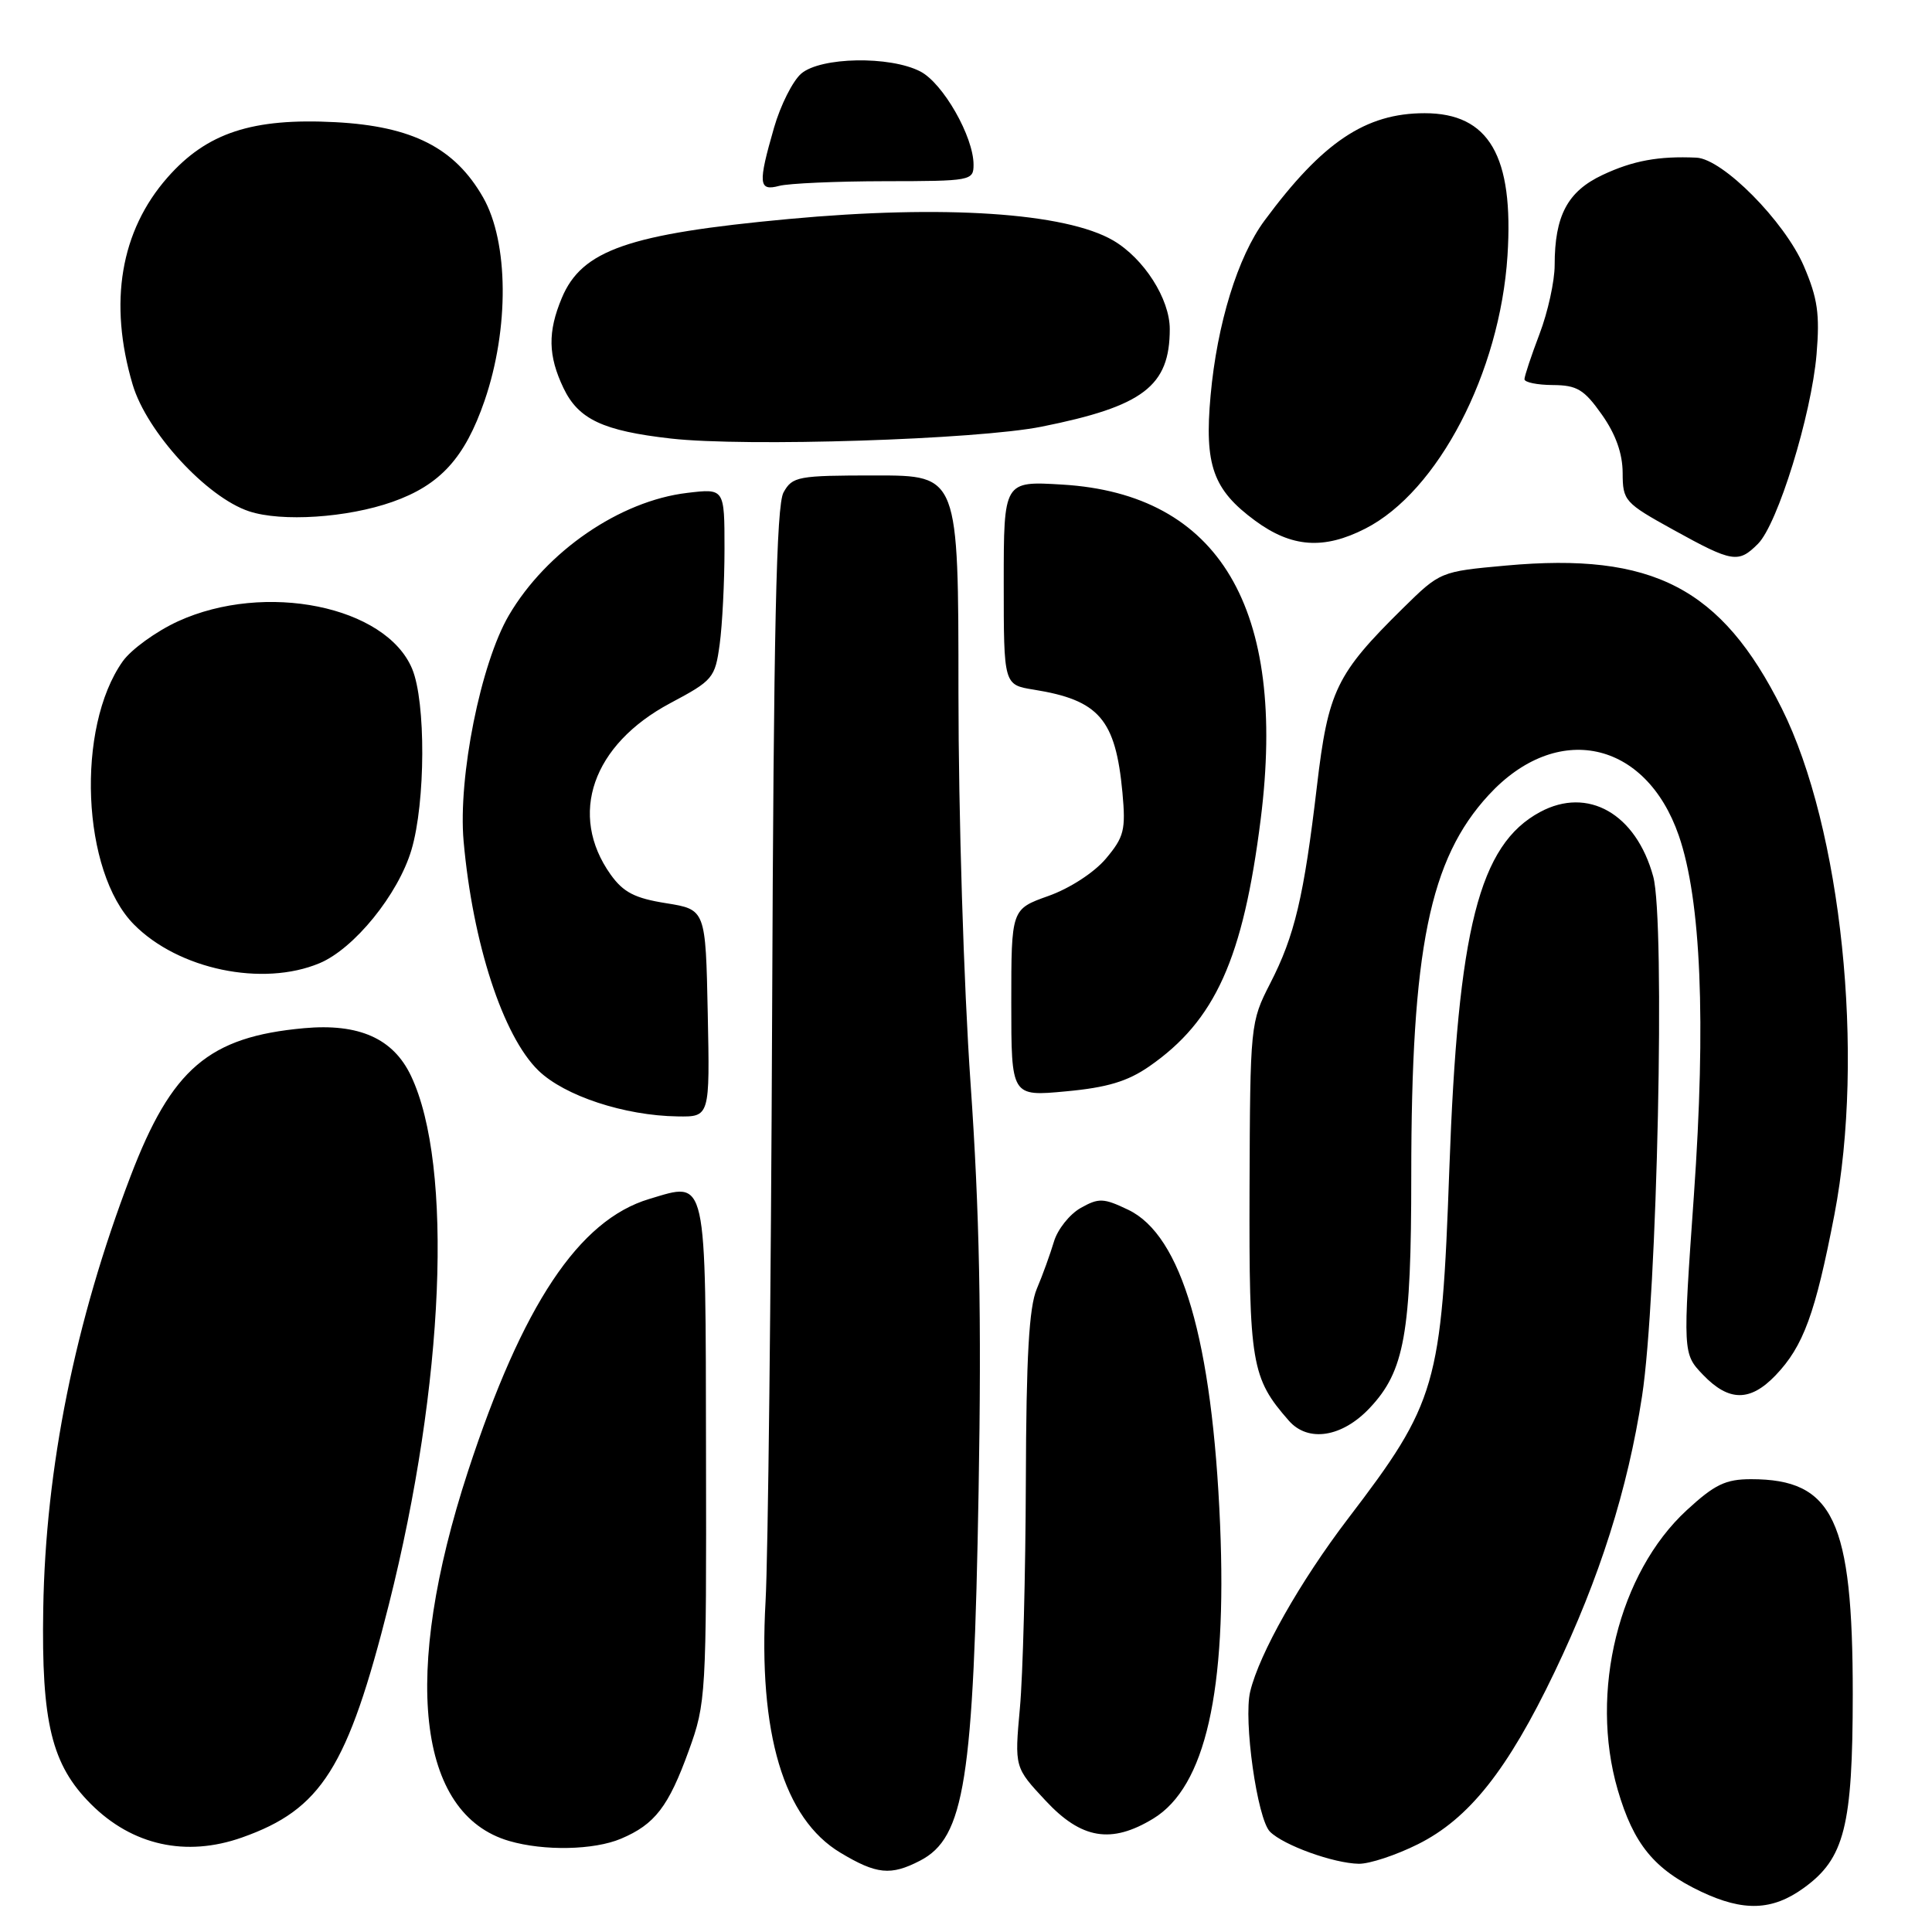 <?xml version="1.0" encoding="UTF-8" standalone="no"?>
<!DOCTYPE svg PUBLIC "-//W3C//DTD SVG 1.1//EN" "http://www.w3.org/Graphics/SVG/1.1/DTD/svg11.dtd" >
<svg xmlns="http://www.w3.org/2000/svg" xmlns:xlink="http://www.w3.org/1999/xlink" version="1.1" viewBox="0 0 256 256">
 <g >
 <path fill="currentColor"
d=" M 239.00 250.17 C 244.41 246.27 245.49 242.00 245.50 224.50 C 245.50 201.43 242.94 196.00 232.03 196.00 C 228.65 196.00 227.20 196.70 223.50 200.11 C 214.49 208.41 210.59 224.20 214.35 237.14 C 216.45 244.36 219.19 247.71 225.42 250.66 C 231.03 253.31 234.84 253.18 239.00 250.17 Z  M 121.91 246.55 C 127.81 243.50 129.01 235.95 129.67 197.50 C 130.07 174.50 129.79 160.56 128.60 143.49 C 127.70 130.56 127.00 107.88 127.00 91.74 C 127.00 63.00 127.00 63.00 116.04 63.00 C 105.70 63.00 105.00 63.13 103.82 65.25 C 102.87 66.97 102.51 83.29 102.31 134.50 C 102.16 171.35 101.77 206.32 101.44 212.20 C 100.46 229.67 103.83 240.99 111.37 245.50 C 116.15 248.37 118.03 248.56 121.91 246.55 Z  M 187.88 244.37 C 194.64 241.00 199.76 234.56 205.99 221.55 C 211.96 209.09 215.68 197.37 217.58 185.00 C 219.60 171.88 220.67 122.00 219.06 116.14 C 216.78 107.82 210.41 104.19 204.08 107.59 C 195.99 111.94 193.18 123.01 192.04 155.00 C 191.02 183.58 190.37 185.84 178.61 201.24 C 172.27 209.56 166.87 219.10 165.66 224.13 C 164.74 227.91 166.59 241.02 168.28 242.71 C 170.08 244.51 176.70 246.90 180.05 246.96 C 181.46 246.98 184.98 245.82 187.88 244.37 Z  M 32.06 243.48 C 42.60 239.76 46.08 234.24 51.53 212.59 C 58.89 183.37 60.10 154.44 54.46 142.56 C 52.11 137.60 47.57 135.58 40.28 136.24 C 27.66 137.39 22.75 141.58 17.29 155.88 C 9.95 175.09 6.03 194.50 5.73 213.19 C 5.48 228.26 6.84 233.84 12.05 239.05 C 17.52 244.52 24.64 246.10 32.06 243.48 Z  M 82.28 243.64 C 86.78 241.74 88.58 239.39 91.27 231.96 C 93.55 225.67 93.61 224.65 93.55 192.61 C 93.49 155.33 93.76 156.56 86.03 158.87 C 76.69 161.67 69.23 172.89 62.01 194.96 C 53.20 221.92 55.26 240.39 67.47 243.94 C 72.10 245.29 78.71 245.15 82.28 243.64 Z  M 152.82 240.97 C 159.72 236.76 162.59 224.12 161.67 202.05 C 160.64 177.61 156.58 163.68 149.49 160.30 C 146.23 158.74 145.60 158.71 143.20 160.06 C 141.73 160.89 140.13 162.90 139.65 164.53 C 139.16 166.16 138.15 168.98 137.38 170.78 C 136.35 173.23 135.98 179.74 135.93 196.28 C 135.89 208.50 135.54 222.03 135.14 226.34 C 134.43 234.19 134.43 234.19 138.54 238.59 C 143.29 243.70 147.25 244.36 152.82 240.97 Z  M 181.49 186.57 C 186.11 181.68 187.00 176.69 187.00 155.78 C 187.00 125.75 189.42 113.84 197.26 105.34 C 206.28 95.55 218.07 98.07 222.45 110.72 C 225.40 119.25 226.07 135.33 224.45 158.38 C 222.97 179.36 222.97 179.36 225.67 182.18 C 229.08 185.73 231.90 185.75 235.26 182.25 C 238.96 178.39 240.54 174.07 243.07 160.94 C 247.13 139.77 244.01 109.71 236.09 93.86 C 228.10 77.88 219.01 73.17 199.55 74.94 C 190.85 75.73 190.83 75.74 185.88 80.61 C 177.06 89.31 175.99 91.51 174.50 104.17 C 172.77 118.85 171.55 124.00 168.30 130.32 C 165.68 135.45 165.65 135.73 165.57 157.50 C 165.50 180.71 165.81 182.59 170.78 188.25 C 173.33 191.16 177.84 190.45 181.49 186.57 Z  M 93.78 134.26 C 93.50 120.52 93.50 120.52 88.27 119.68 C 84.11 119.02 82.60 118.24 80.91 115.88 C 75.27 107.95 78.49 98.68 88.80 93.18 C 94.48 90.16 94.75 89.84 95.36 85.38 C 95.71 82.82 96.00 77.12 96.00 72.72 C 96.00 64.72 96.00 64.72 91.07 65.31 C 82.15 66.36 72.39 73.06 67.43 81.53 C 63.70 87.90 60.68 102.96 61.43 111.46 C 62.64 125.01 66.65 137.30 71.35 141.86 C 74.81 145.21 82.75 147.83 89.78 147.93 C 94.06 148.00 94.06 148.00 93.78 134.26 Z  M 152.27 141.31 C 161.02 135.25 164.72 127.05 167.05 108.54 C 170.56 80.60 161.57 65.45 140.75 64.21 C 133.00 63.74 133.00 63.74 133.00 77.24 C 133.00 90.74 133.00 90.74 136.97 91.38 C 145.64 92.77 147.82 95.29 148.73 105.03 C 149.18 109.98 148.95 110.90 146.54 113.77 C 144.99 115.61 141.76 117.71 138.92 118.72 C 134.00 120.47 134.00 120.47 134.00 132.88 C 134.00 145.29 134.00 145.29 141.24 144.61 C 146.69 144.11 149.41 143.29 152.27 141.31 Z  M 42.34 127.63 C 46.93 125.71 52.77 118.51 54.52 112.61 C 56.39 106.32 56.44 92.99 54.61 88.62 C 51.14 80.30 35.12 77.05 23.58 82.33 C 20.69 83.66 17.40 86.04 16.27 87.62 C 10.03 96.41 10.83 115.52 17.75 122.50 C 23.64 128.46 34.79 130.79 42.34 127.63 Z  M 232.94 72.06 C 235.55 69.45 240.01 55.02 240.70 46.98 C 241.15 41.62 240.85 39.53 239.02 35.26 C 236.46 29.32 228.28 21.06 224.79 20.89 C 219.77 20.66 216.37 21.29 212.35 23.18 C 207.71 25.36 206.00 28.57 206.00 35.14 C 206.00 37.25 205.10 41.35 204.00 44.24 C 202.90 47.13 202.00 49.84 202.00 50.25 C 202.00 50.66 203.69 51.01 205.75 51.02 C 208.96 51.04 209.90 51.60 212.25 54.93 C 214.09 57.53 215.00 60.09 215.01 62.66 C 215.02 66.36 215.26 66.63 221.76 70.22 C 229.58 74.54 230.34 74.66 232.94 72.06 Z  M 180.92 70.04 C 190.54 65.13 198.75 49.38 199.75 33.88 C 200.60 20.67 197.31 15.00 188.77 15.00 C 180.95 15.00 175.24 18.83 167.56 29.22 C 164.01 34.01 161.27 42.91 160.41 52.40 C 159.57 61.65 160.73 64.89 166.32 69.00 C 171.15 72.55 175.40 72.86 180.92 70.04 Z  M 52.00 66.50 C 58.33 64.27 61.60 60.67 64.21 53.09 C 67.49 43.54 67.40 32.08 64.01 26.15 C 60.26 19.59 54.63 16.73 44.46 16.19 C 33.43 15.61 27.41 17.59 22.20 23.51 C 15.96 30.60 14.36 40.11 17.58 50.97 C 19.45 57.25 27.38 65.89 33.00 67.75 C 37.31 69.18 46.02 68.61 52.00 66.50 Z  M 138.00 56.54 C 151.49 53.84 155.00 51.17 155.00 43.60 C 155.00 39.60 151.57 34.24 147.50 31.86 C 141.17 28.18 125.06 27.11 104.50 29.02 C 83.27 30.99 77.09 33.14 74.44 39.49 C 72.56 43.98 72.62 47.14 74.66 51.41 C 76.64 55.56 79.89 57.09 88.90 58.11 C 98.80 59.23 129.43 58.25 138.00 56.54 Z  M 117.25 24.01 C 128.66 24.00 129.00 23.94 129.00 21.82 C 129.00 18.11 124.96 11.03 121.95 9.47 C 117.91 7.38 108.75 7.55 106.17 9.75 C 105.05 10.71 103.42 13.94 102.56 16.93 C 100.42 24.36 100.51 25.36 103.25 24.63 C 104.49 24.30 110.79 24.02 117.25 24.01 Z "/>
</g>
</svg>